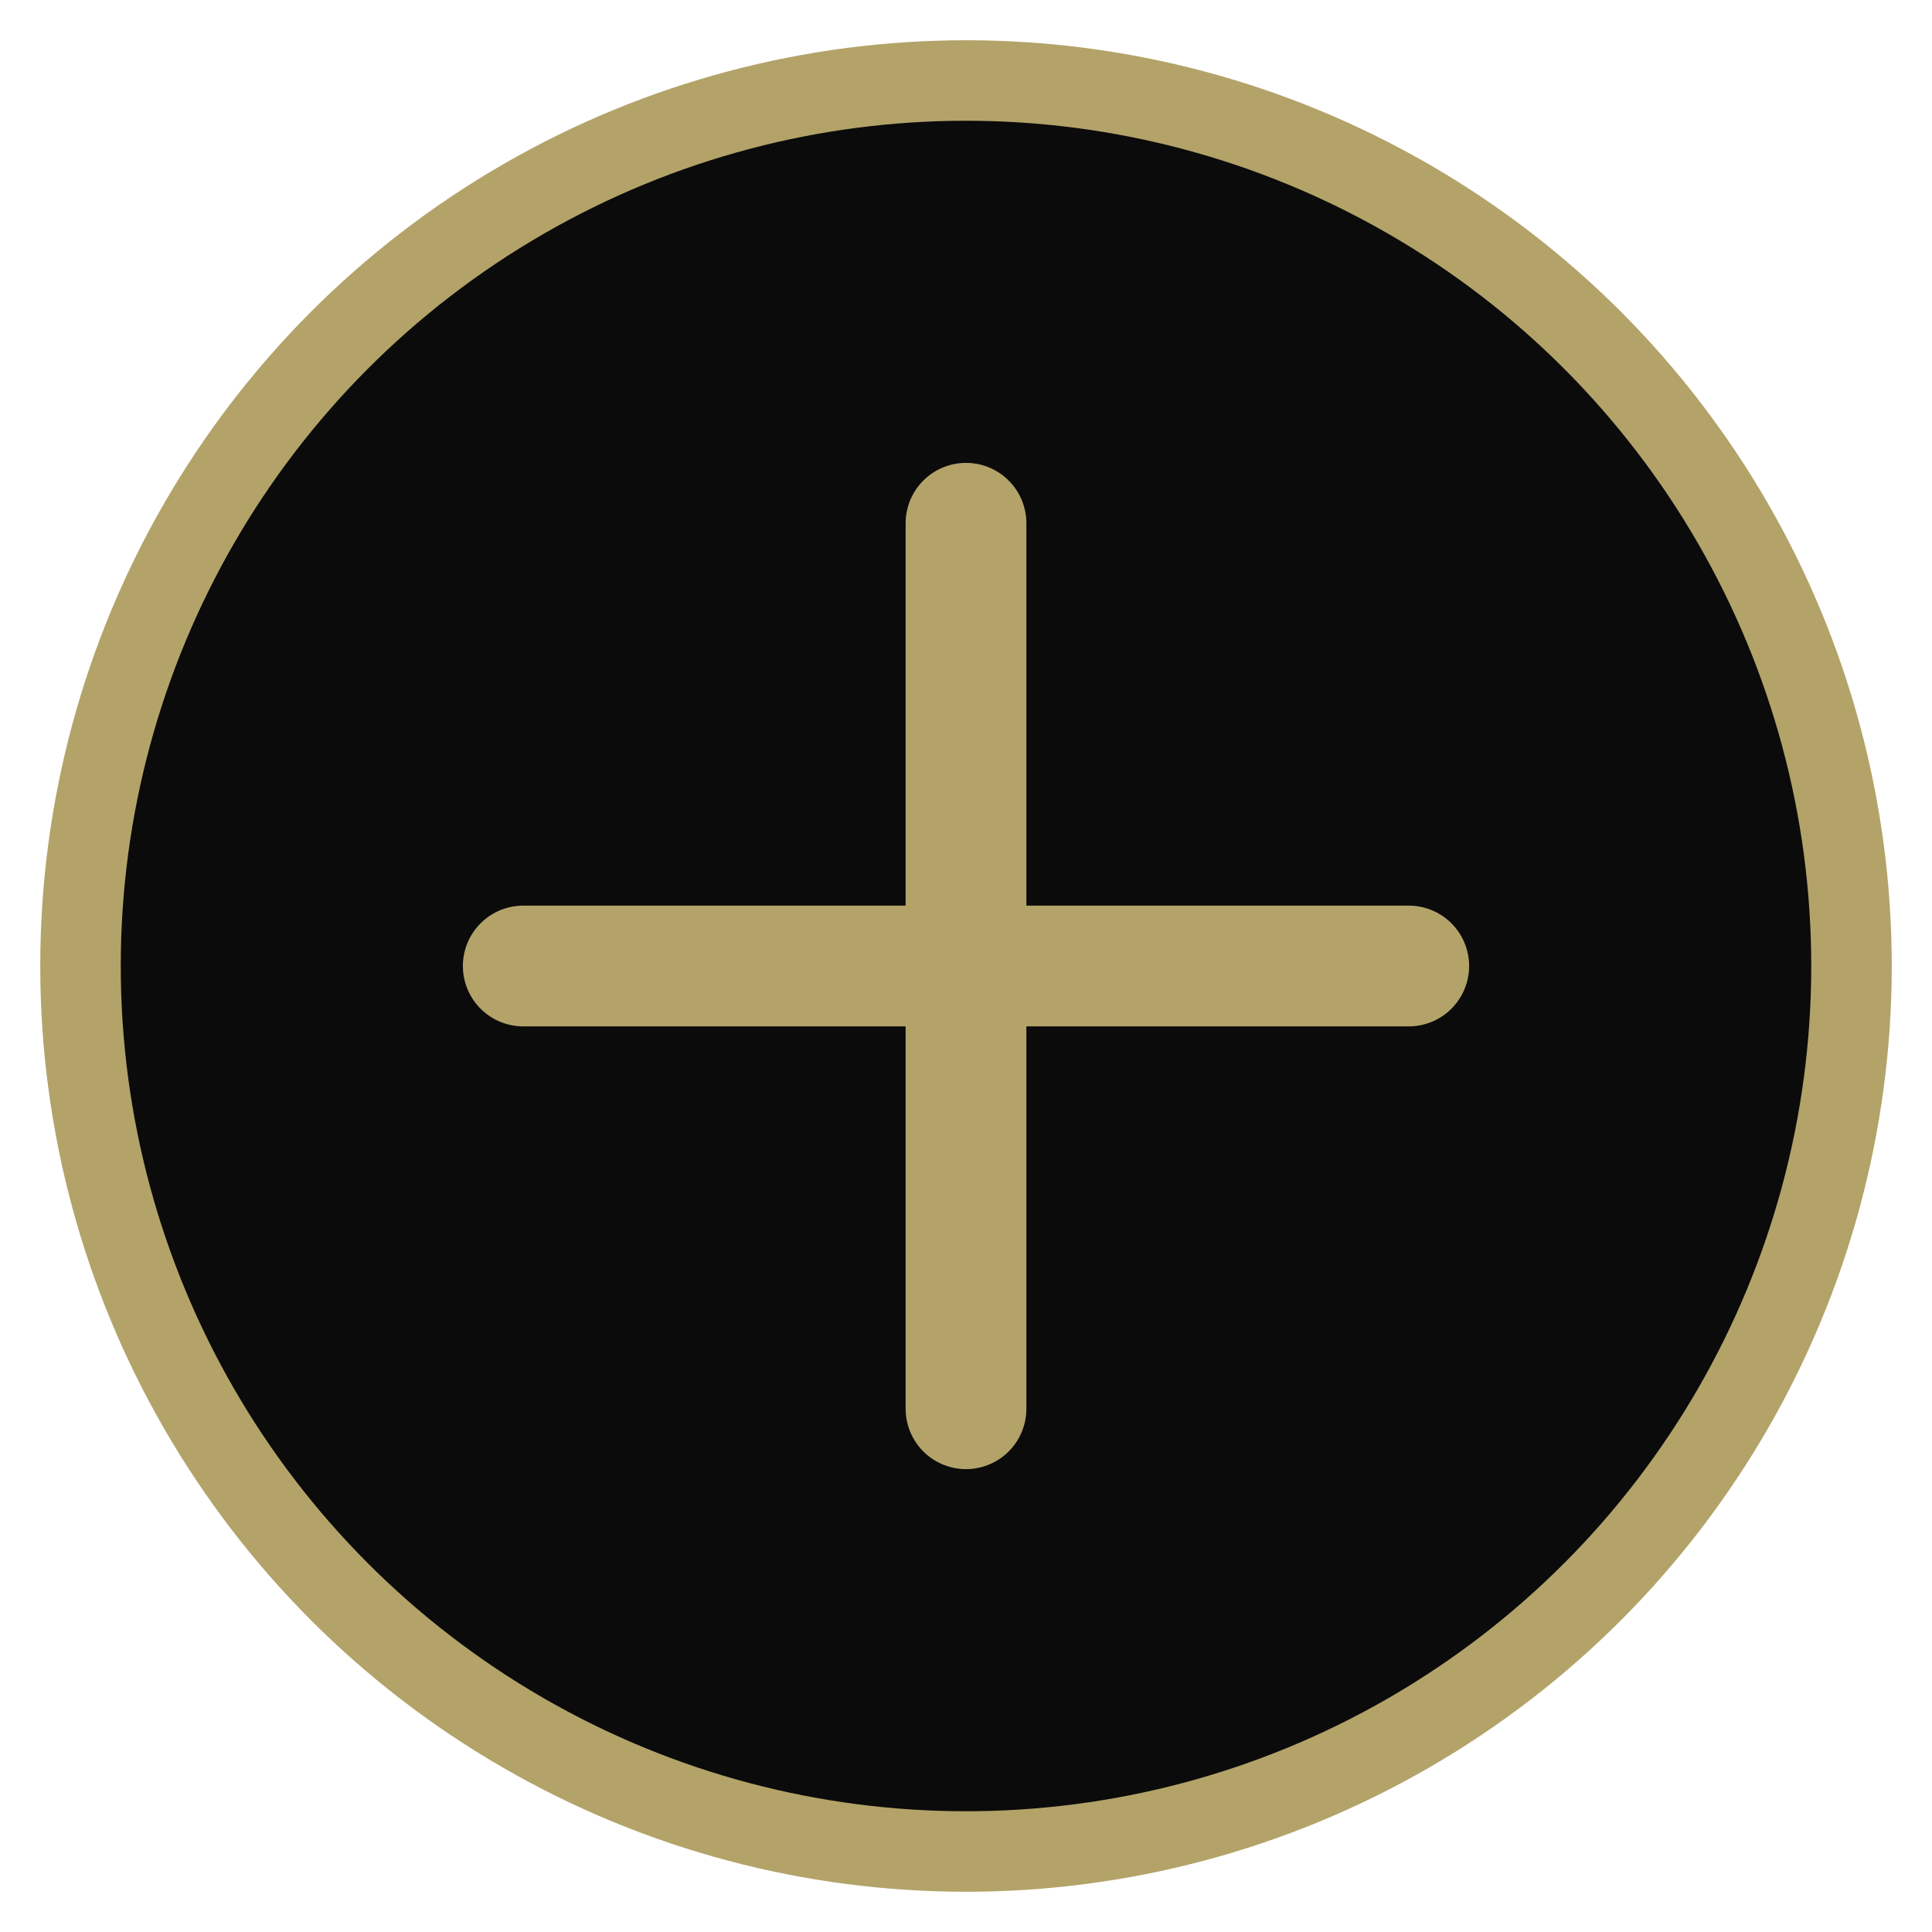 <svg xmlns="http://www.w3.org/2000/svg" width="96" height="96" viewBox="0 0 96 96">
  <circle cx="48" cy="48" r="44" fill="#0b0b0b" stroke="#B3A369" stroke-width="4"/>
  <path d="M48 26v44M26 48h44" stroke="#B3A369" stroke-width="6" stroke-linecap="round"/>
</svg>
